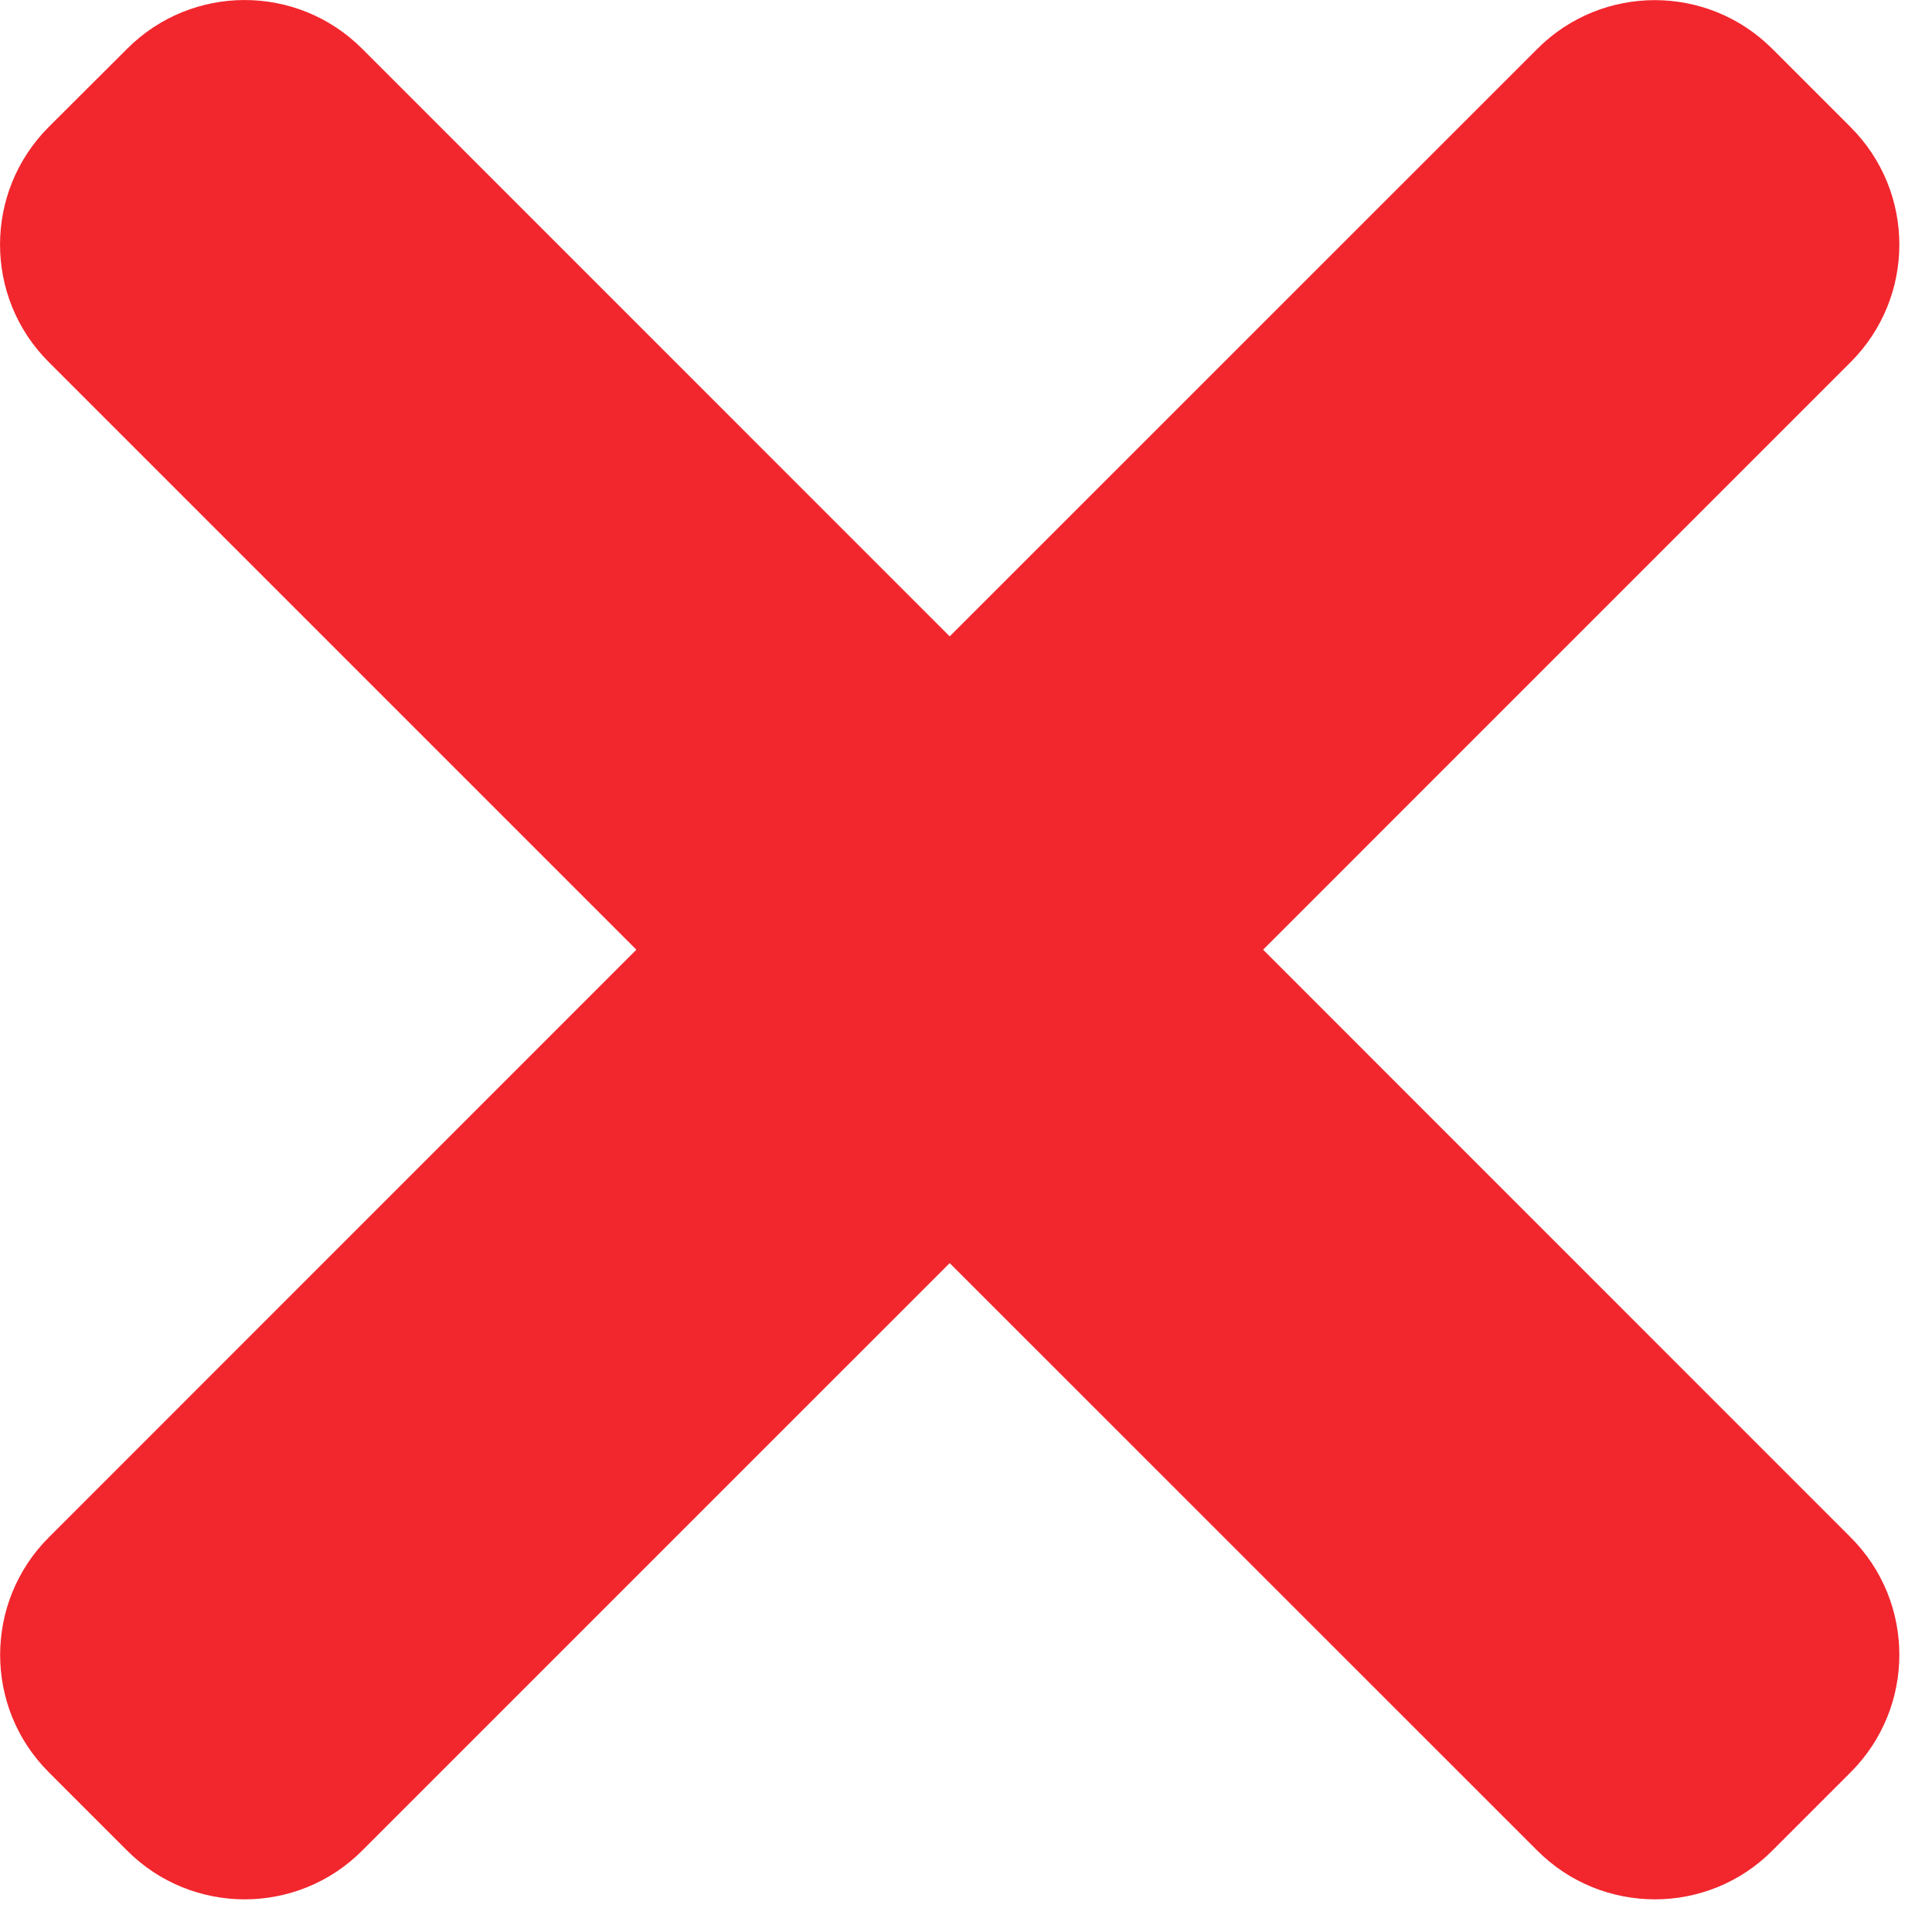 <svg width="18" height="18" viewBox="0 0 18 18" fill="none" xmlns="http://www.w3.org/2000/svg">
<path d="M11.768 8.848L17.242 3.374C17.847 2.769 17.847 1.789 17.242 1.185L16.512 0.455C15.907 -0.15 14.927 -0.15 14.323 0.455L8.848 5.929L3.374 0.454C2.769 -0.151 1.789 -0.151 1.185 0.454L0.454 1.183C-0.151 1.789 -0.151 2.769 0.454 3.373L5.929 8.848L0.455 14.323C-0.15 14.928 -0.15 15.909 0.455 16.512L1.185 17.242C1.789 17.847 2.77 17.847 3.374 17.242L8.848 11.768L14.323 17.242C14.928 17.847 15.909 17.847 16.512 17.242L17.242 16.512C17.847 15.907 17.847 14.927 17.242 14.323L11.768 8.848Z" fill="#F2262D"/>
</svg>
